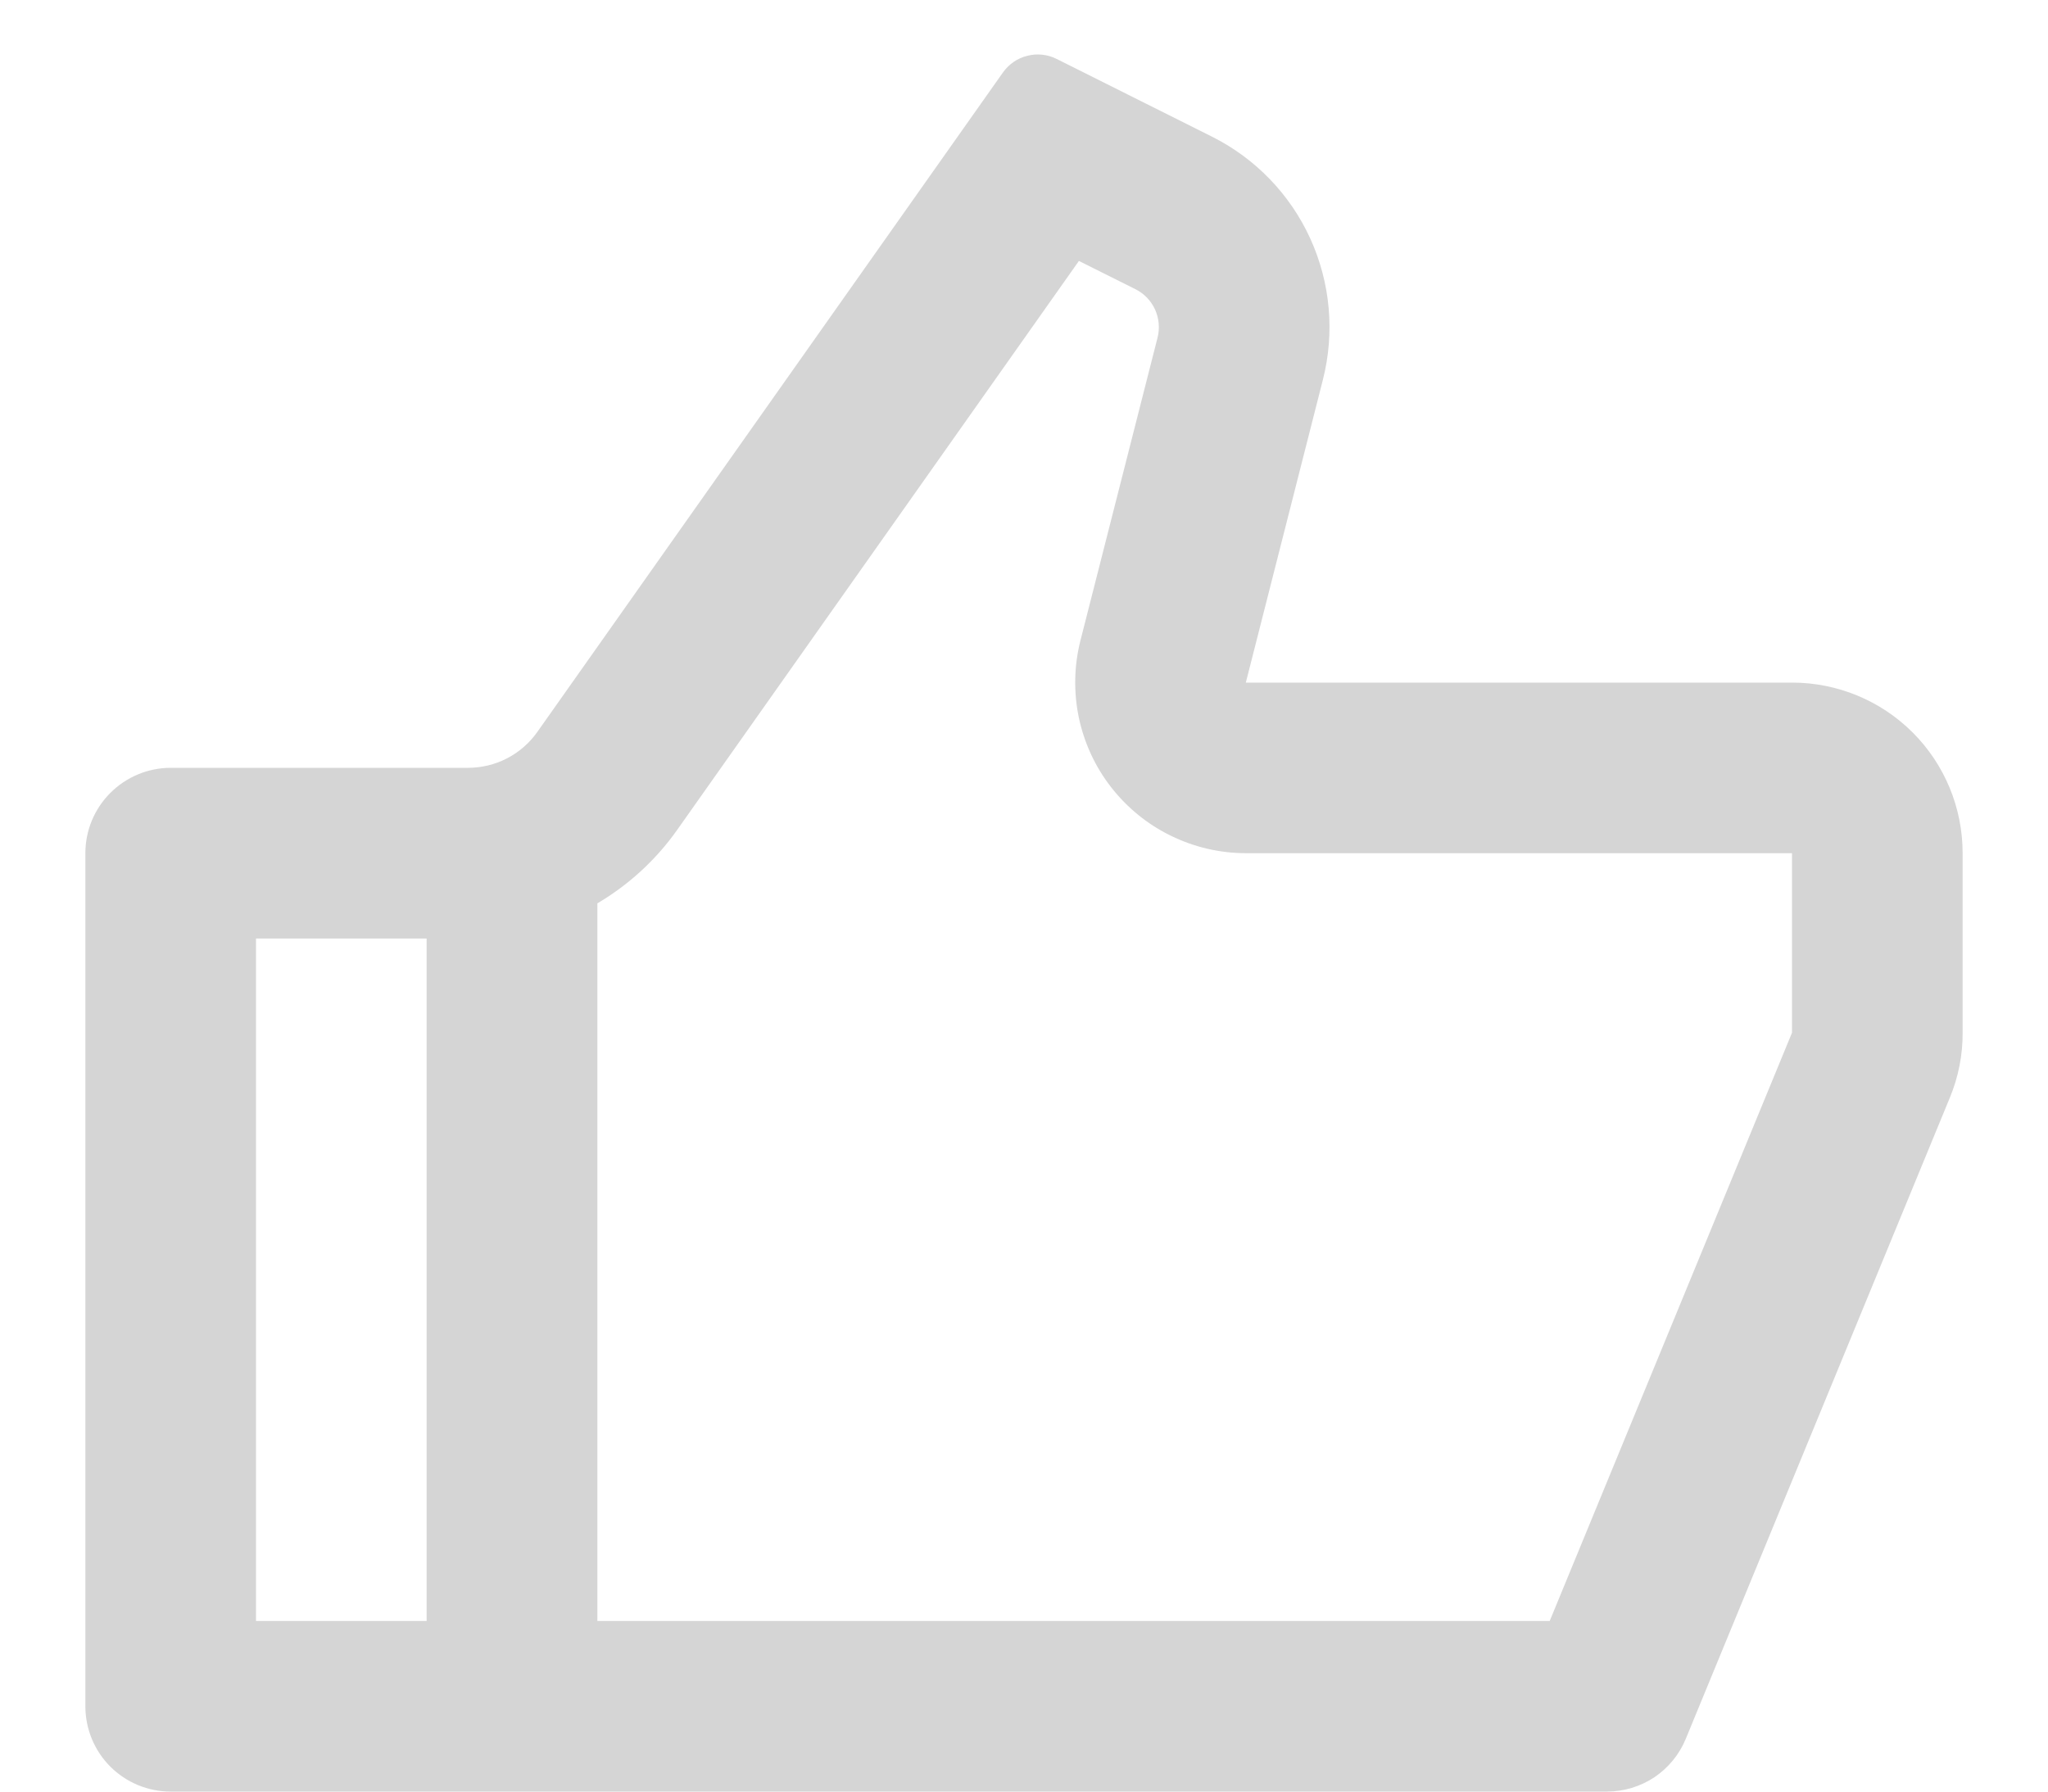 <svg width="16" height="14" viewBox="0 0 16 14" fill="none" xmlns="http://www.w3.org/2000/svg">
  <path d="M9.733 5.334H14C14.354 5.334 14.693 5.474 14.943 5.724C15.193 5.974 15.333 6.313 15.333 6.667V8.07C15.334 8.244 15.3 8.416 15.233 8.578L13.17 13.588C13.12 13.71 13.034 13.814 12.925 13.888C12.815 13.961 12.685 14 12.553 14H1.333C1.157 14 0.987 13.93 0.862 13.805C0.737 13.68 0.667 13.51 0.667 13.334V6.667C0.667 6.49 0.737 6.321 0.862 6.196C0.987 6.071 1.157 6 1.333 6H3.655C3.761 6 3.867 5.975 3.961 5.926C4.056 5.877 4.138 5.805 4.199 5.718L7.835 0.567C7.881 0.502 7.948 0.455 8.026 0.436C8.103 0.416 8.185 0.425 8.256 0.461L9.465 1.066C9.806 1.236 10.078 1.517 10.236 1.863C10.394 2.209 10.429 2.599 10.335 2.968L9.733 5.334ZM4.667 7.059V12.667H12.107L14 8.07V6.667H9.733C9.53 6.667 9.33 6.62 9.148 6.531C8.965 6.442 8.806 6.312 8.681 6.152C8.556 5.992 8.47 5.805 8.428 5.606C8.387 5.407 8.391 5.202 8.441 5.005L9.043 2.64C9.062 2.566 9.055 2.488 9.024 2.419C8.992 2.349 8.938 2.293 8.869 2.259L8.429 2.039L5.289 6.487C5.122 6.723 4.909 6.916 4.667 7.059ZM3.333 7.334H2V12.667H3.333V7.334Z" fill="#D5D5D5"/>
</svg>
